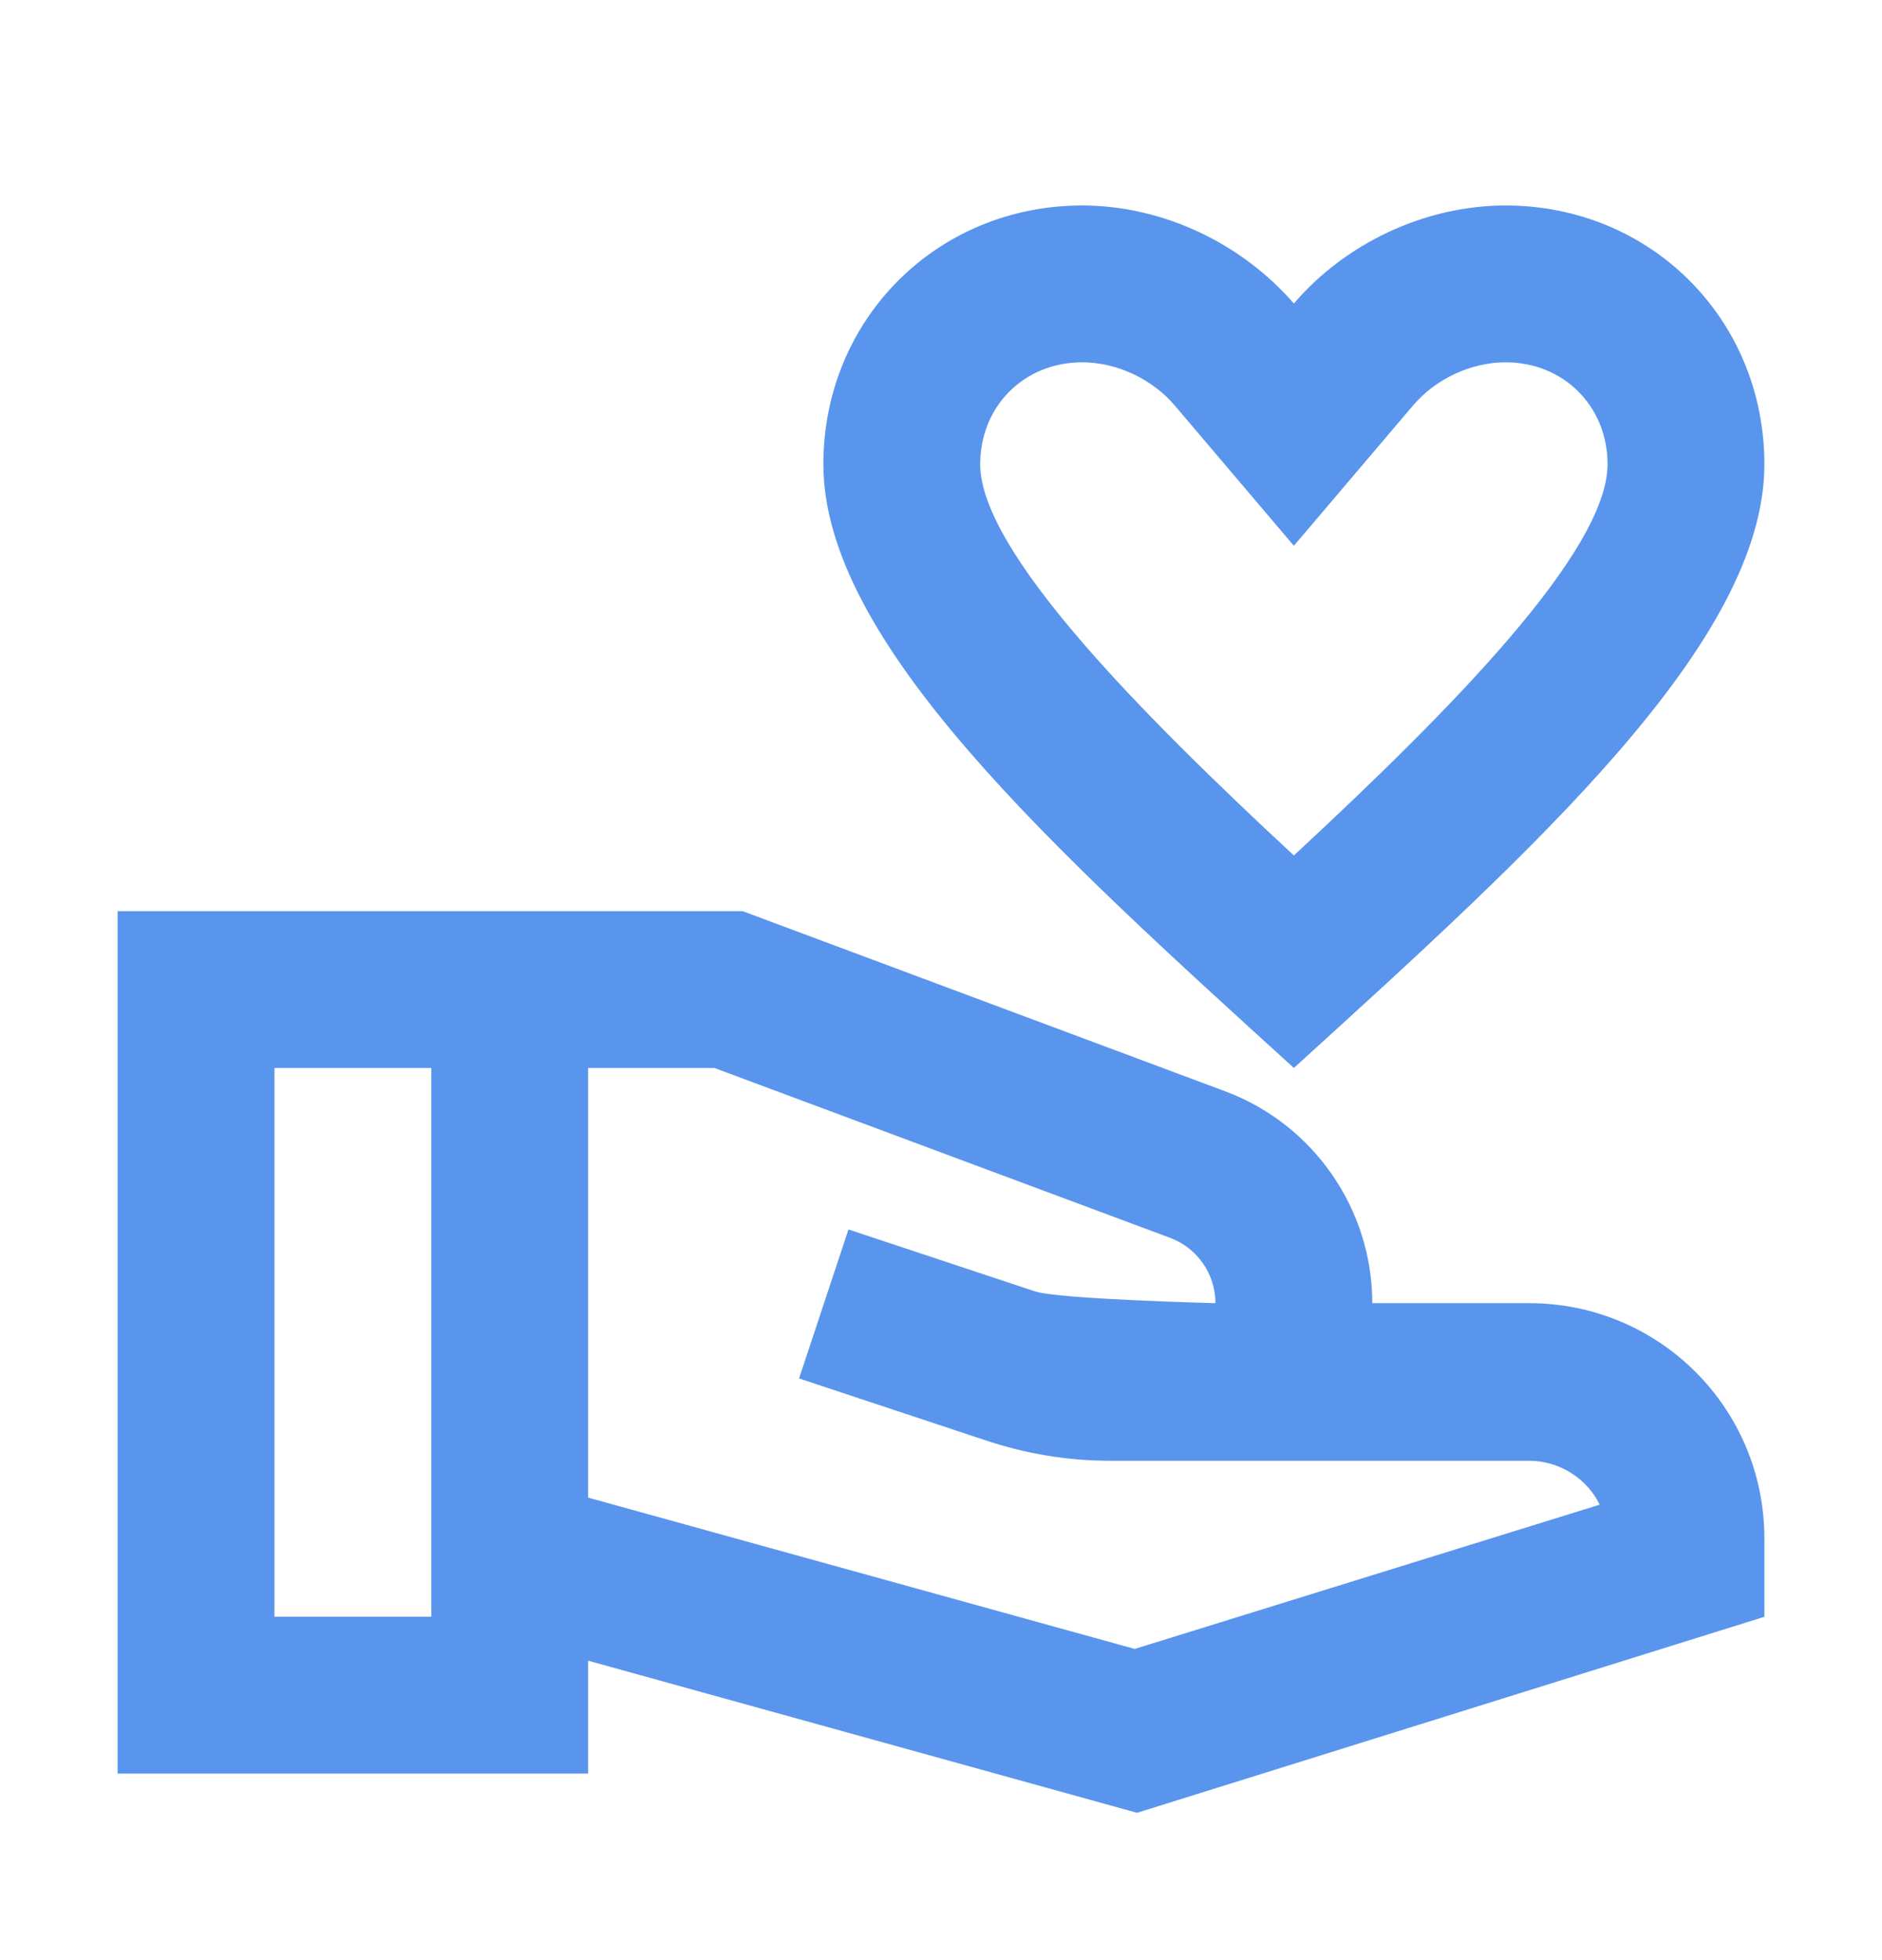 <svg width="24" height="25" viewBox="0 0 24 25" fill="none" xmlns="http://www.w3.org/2000/svg">
<path d="M16.5 13.621C19.59 10.811 22.5 8.181 22.5 5.921C22.5 4.071 21.05 2.621 19.2 2.621C18.16 2.621 17.15 3.111 16.5 3.871C15.84 3.111 14.84 2.621 13.8 2.621C11.95 2.621 10.5 4.071 10.5 5.921C10.5 8.181 13.41 10.811 16.5 13.621ZM13.8 4.621C14.24 4.621 14.69 4.831 14.98 5.171L16.5 6.961L18.02 5.171C18.31 4.831 18.76 4.621 19.2 4.621C19.94 4.621 20.5 5.181 20.5 5.921C20.5 7.041 18.46 9.091 16.5 10.911C14.54 9.091 12.5 7.031 12.5 5.921C12.5 5.181 13.06 4.621 13.8 4.621Z" fill="#5995ED"/>
<path d="M19.5 16.621H17.5C17.5 15.421 16.75 14.341 15.63 13.921L9.47 11.621H1.5V22.621H7.5V21.181L14.5 23.121L22.5 20.621V19.621C22.5 17.961 21.16 16.621 19.5 16.621ZM3.5 20.621V13.621H5.5V20.621H3.5ZM14.47 21.031L7.5 19.101V13.621H9.11L14.93 15.791C15.27 15.921 15.5 16.251 15.5 16.621C15.5 16.621 13.51 16.571 13.2 16.471L10.82 15.681L10.19 17.581L12.57 18.371C13.08 18.541 13.61 18.631 14.15 18.631H19.5C19.89 18.631 20.24 18.861 20.4 19.191L14.47 21.031Z" fill="#5995ED"/>
</svg>

